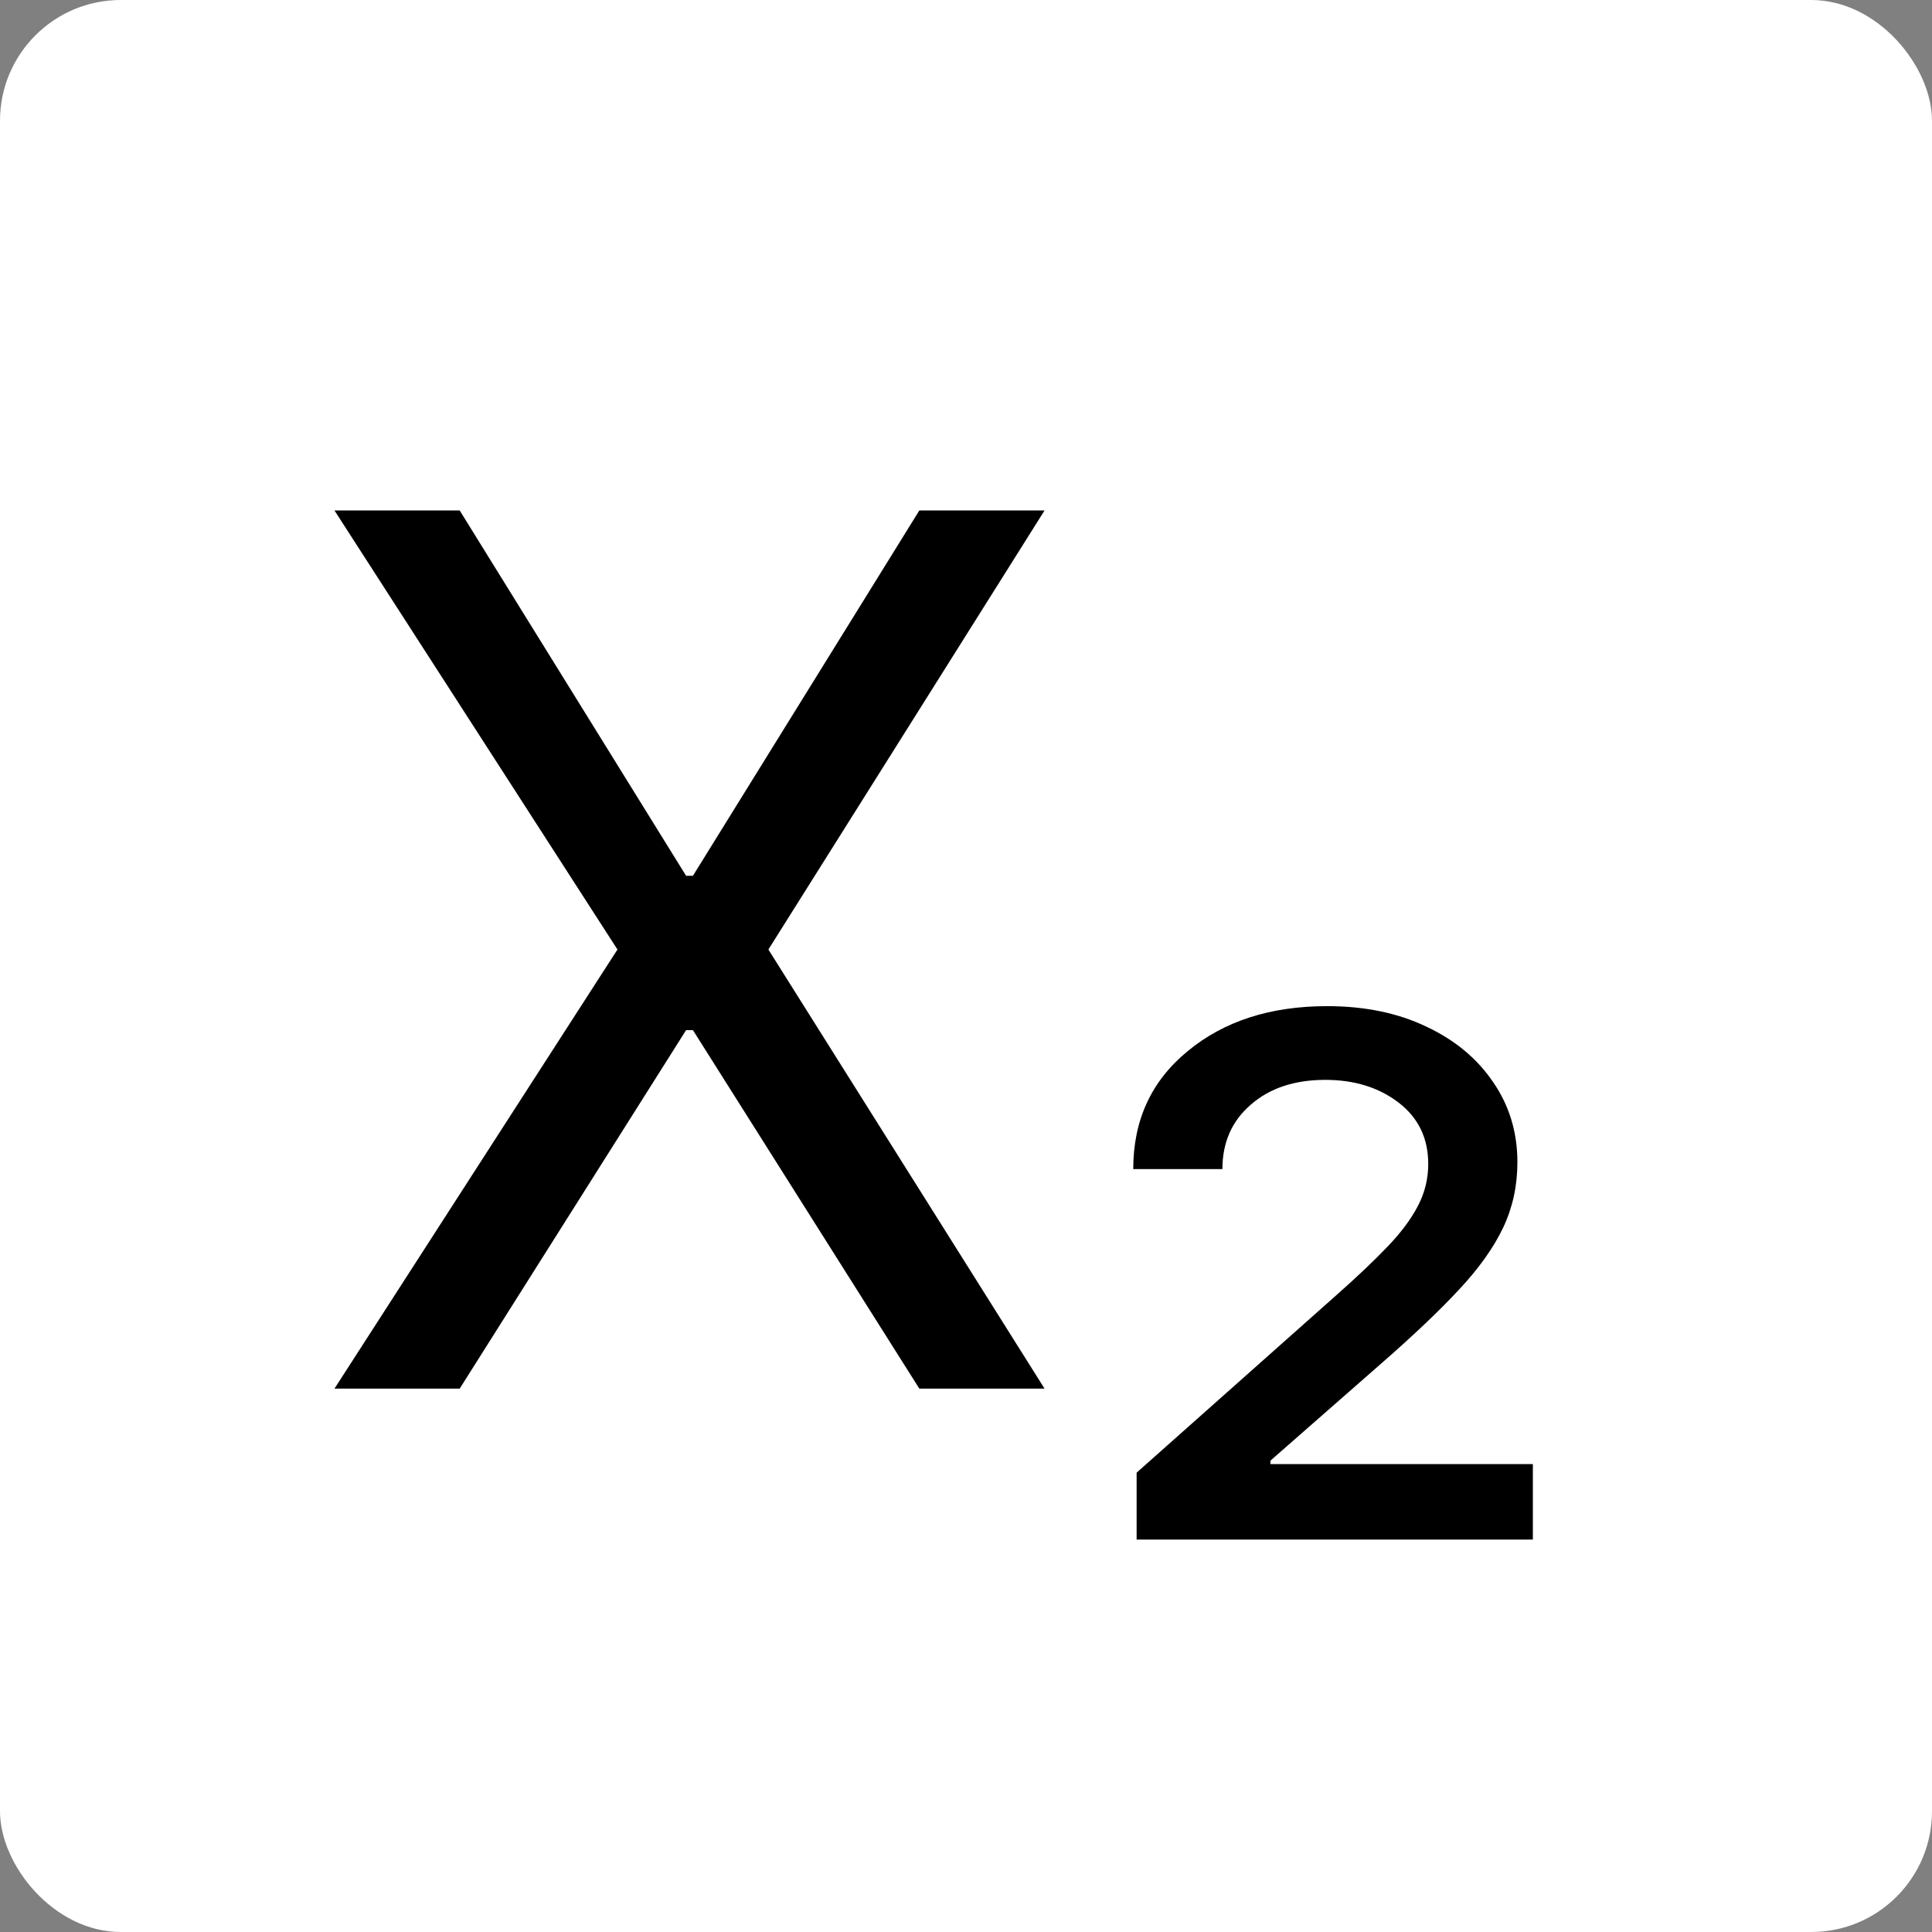 <svg width="32" height="32" viewBox="0 0 32 32" fill="none" xmlns="http://www.w3.org/2000/svg">
<rect x="0" y="0" width="32" height="32" fill="#808080" stroke="none"/>
<rect width="32" height="32" rx="2" fill="white"/>
<path d="M7.614 8.455L11.364 14.506H11.477L15.227 8.455H17.301L12.727 15.727L17.301 23H15.227L11.477 17.062H11.364L7.614 23H5.54L10.227 15.727L5.54 8.455H7.614ZM18.826 25.5V24.392L22.15 21.438C22.482 21.144 22.759 20.881 22.981 20.649C23.204 20.417 23.372 20.192 23.485 19.974C23.599 19.757 23.656 19.525 23.656 19.278C23.656 18.852 23.492 18.514 23.166 18.263C22.839 18.012 22.434 17.886 21.951 17.886C21.44 17.886 21.028 18.024 20.716 18.298C20.403 18.568 20.247 18.923 20.247 19.364H18.77C18.77 18.554 19.07 17.903 19.672 17.41C20.273 16.913 21.042 16.665 21.98 16.665C22.605 16.665 23.154 16.778 23.628 17.006C24.101 17.228 24.47 17.536 24.735 17.929C25.001 18.317 25.133 18.758 25.133 19.25C25.133 19.638 25.055 19.998 24.899 20.329C24.742 20.661 24.499 21.004 24.167 21.359C23.836 21.715 23.41 22.119 22.889 22.574L21.042 24.193V24.25H25.389V25.5H18.826Z" fill="black"/>
</svg>

